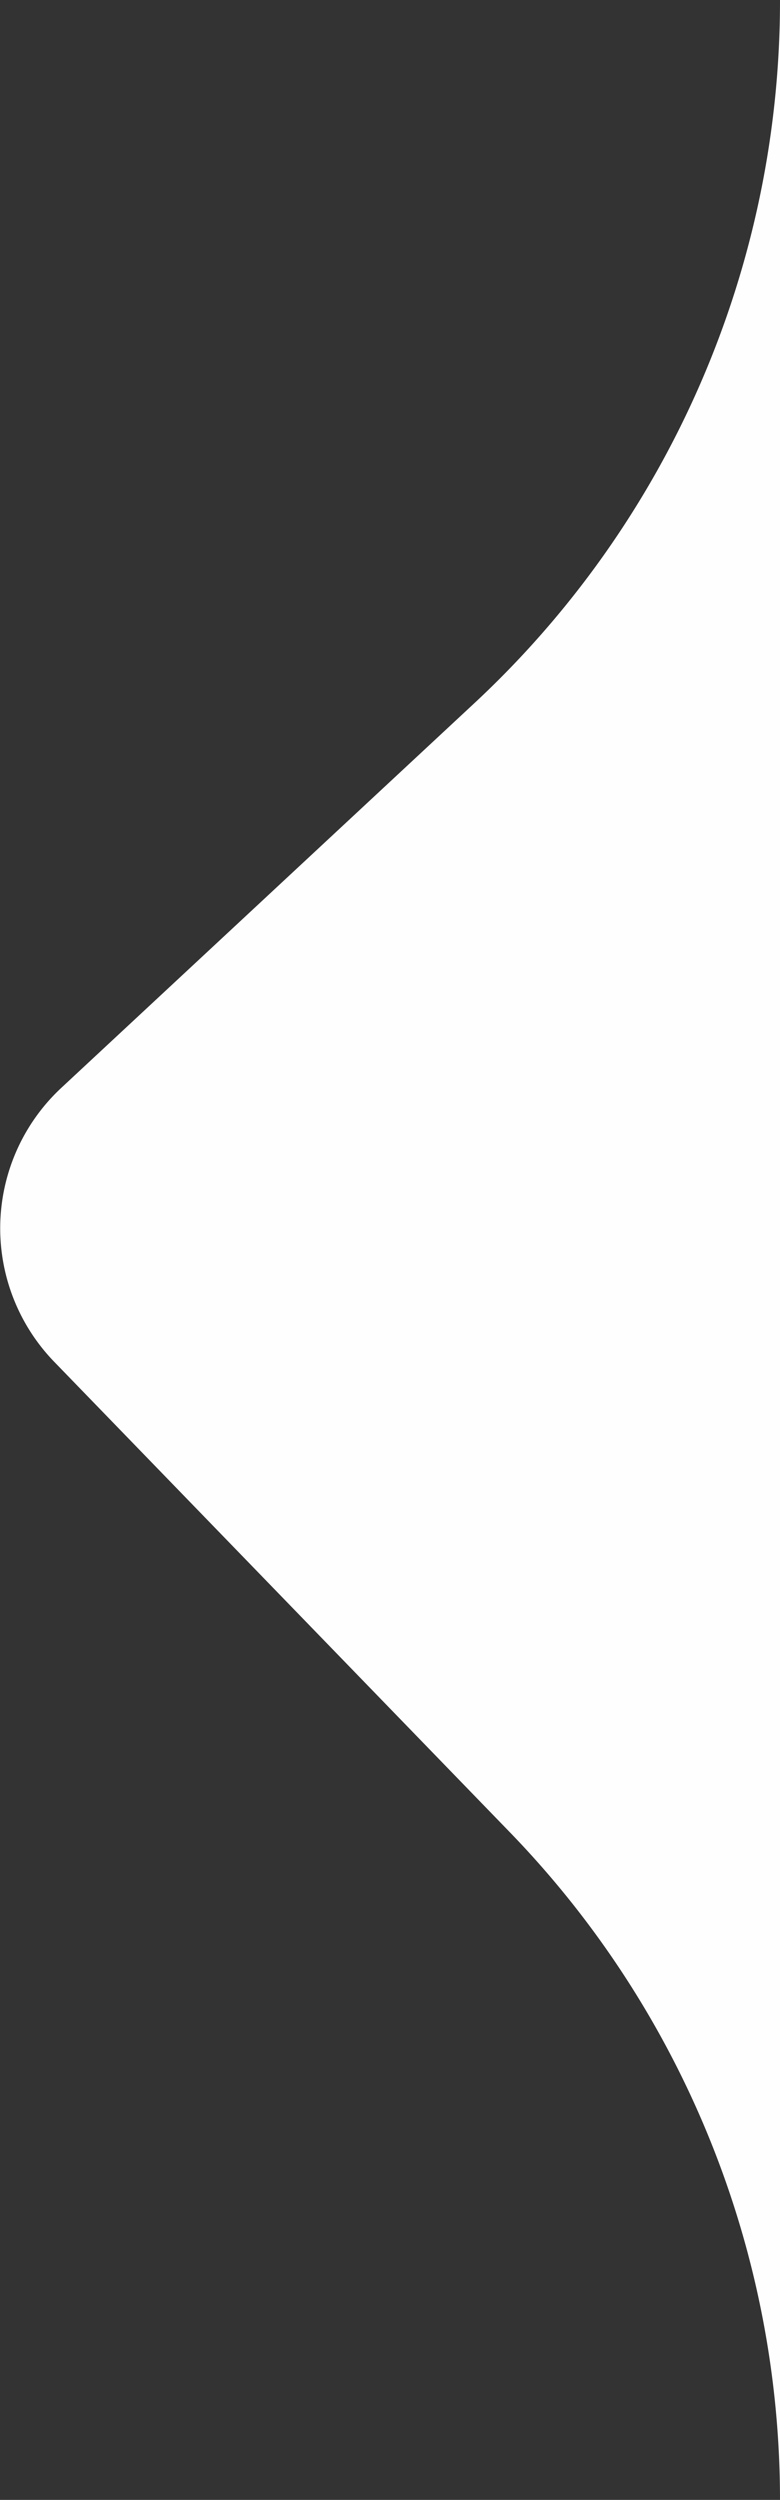 <svg id="Layer_1" data-name="Layer 1" xmlns="http://www.w3.org/2000/svg" viewBox="0 0 8.14 26.06"><rect x="0" y="0" width="8.14" height="26.06" fill="#333333" stroke="none"/><defs><style>.cls-1{fill:#fffefe;}</style></defs><path class="cls-1" d="M5.34,19.12a10,10,0,0,1,2.8,6.94V0a10,10,0,0,1-3.2,7.34l-4.3,4a2,2,0,0,0-.08,2.85Z"/></svg>